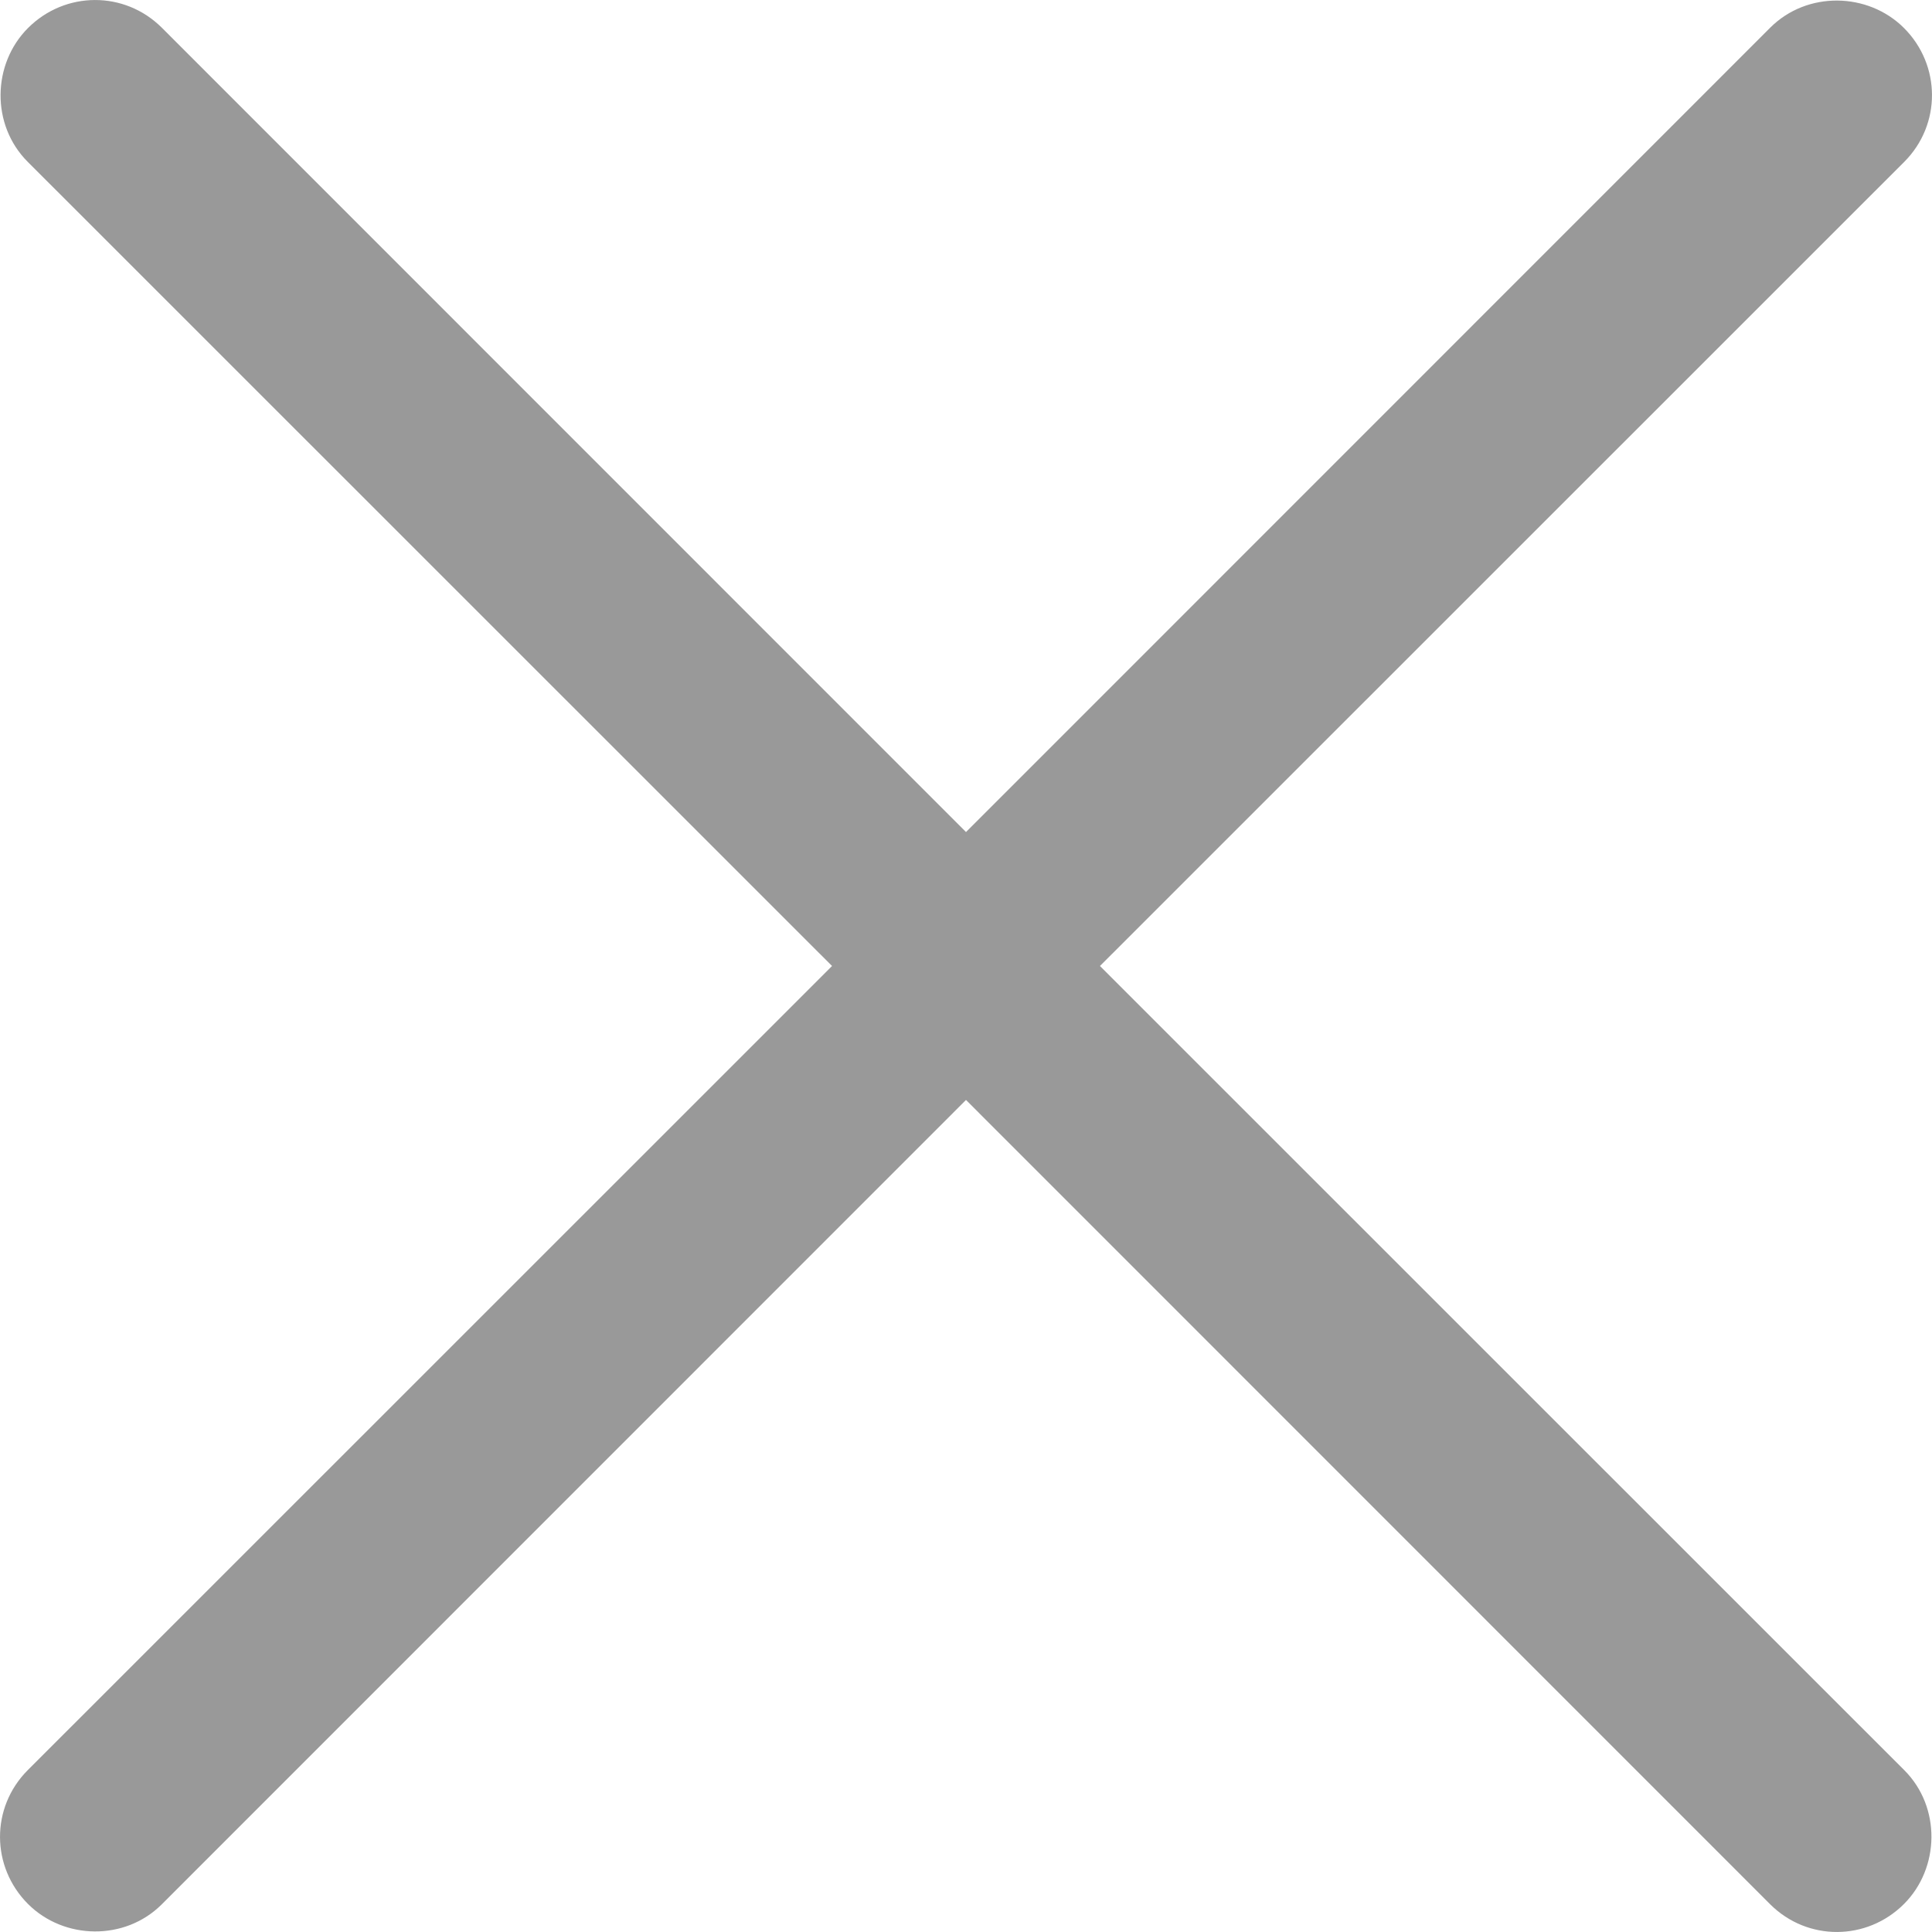 <?xml version="1.0" encoding="UTF-8"?>
<svg width="12px" height="12px" viewBox="0 0 12 12" version="1.1" xmlns="http://www.w3.org/2000/svg" xmlns:xlink="http://www.w3.org/1999/xlink">
    <!-- Generator: Sketch 49.3 (51167) - http://www.bohemiancoding.com/sketch -->
    <title>gb@3x</title>
    <desc>Created with Sketch.</desc>
    <defs></defs>
    <g id="总平台" stroke="none" stroke-width="1" fill="none" fill-rule="evenodd">
        <g id="在线客服弹窗" transform="translate(-348, -453)" fill="#999999">
            <g id="在线客服">
                <g id="Group-10" transform="translate(0, 439)">
                    <g id="gb" transform="translate(348, 14)">
                        <path d="M5.168,6 L0.172,1.005 C-0.057,0.776 -0.049,0.397 0.174,0.174 C0.404,-0.056 0.773,-0.059 1.005,0.172 L6,5.168 L10.995,0.172 C11.224,-0.057 11.603,-0.049 11.826,0.174 C12.056,0.404 12.059,0.773 11.828,1.005 L6.832,6 L11.828,10.995 C12.057,11.224 12.049,11.603 11.826,11.826 C11.596,12.056 11.227,12.059 10.995,11.828 L6,6.832 L1.005,11.828 C0.776,12.057 0.397,12.049 0.174,11.826 C-0.056,11.596 -0.059,11.227 0.172,10.995 L5.168,6 Z" id="Combined-Shape"></path>
                    </g>
                </g>
            </g>
        </g>
    </g>
</svg>